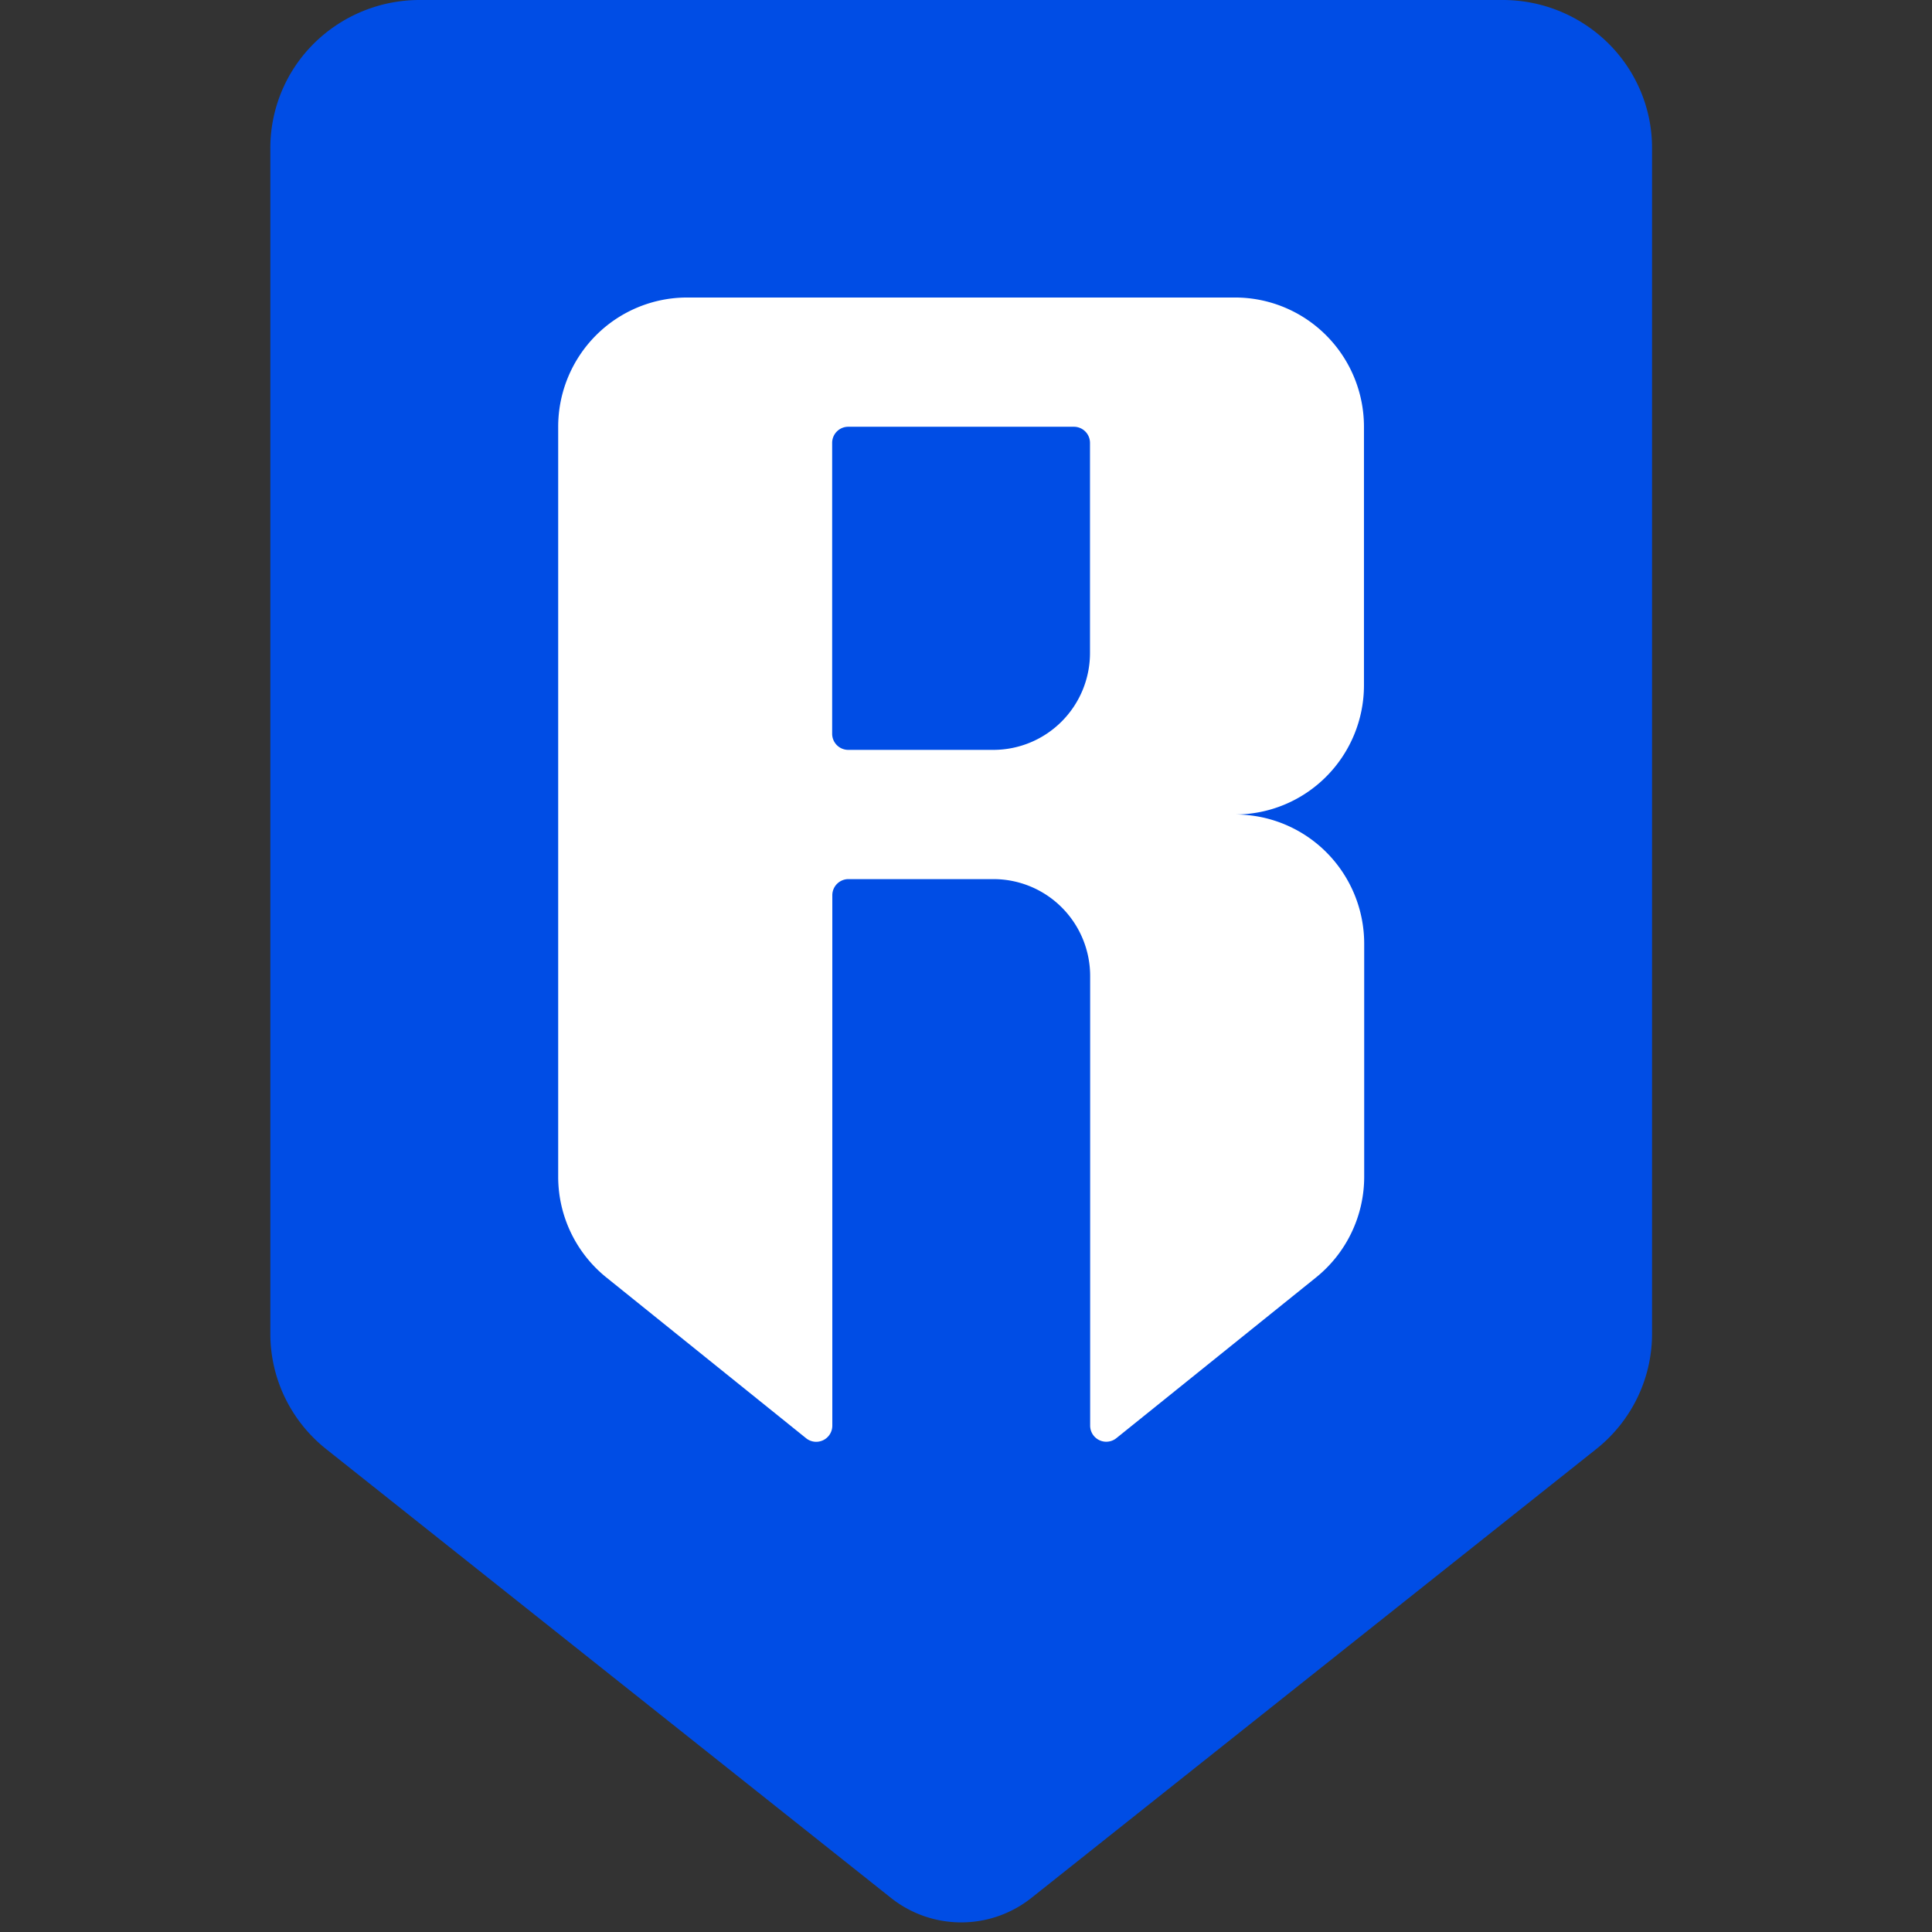 <svg viewBox="0 0 134 134" xmlns="http://www.w3.org/2000/svg" xml:space="preserve" style="fill-rule:evenodd;clip-rule:evenodd;stroke-linejoin:round;stroke-miterlimit:2"><rect x="0" y="0" width="134" height="134" fill="#333333" stroke="none"/><path d="M18.75 10.257v82.259a10.179 10.179 0 0 0 1.023 4.438 10.28 10.28 0 0 0 2.862 3.562l39.175 31.13a7.821 7.821 0 0 0 4.857 1.687 7.82 7.82 0 0 0 4.856-1.687l39.175-31.13a10.257 10.257 0 0 0 2.862-3.562 10.168 10.168 0 0 0 1.023-4.438V10.257c0-2.721-1.091-5.329-3.034-7.253A10.416 10.416 0 0 0 104.223 0H29.11a10.413 10.413 0 0 0-7.325 3.004 10.206 10.206 0 0 0-3.035 7.253Z" style="fill:#004de5"/><path d="M94.602 47.528V29.599a8.971 8.971 0 0 0-2.62-6.338 8.926 8.926 0 0 0-6.322-2.626H47.657a8.929 8.929 0 0 0-6.323 2.626 8.974 8.974 0 0 0-2.619 6.338V81.62a8.967 8.967 0 0 0 3.354 6.992L55.906 99.75a1.112 1.112 0 0 0 1.187.14 1.12 1.12 0 0 0 .635-1.014V62.095a1.118 1.118 0 0 1 1.118-1.121h10.059c1.779 0 3.485.708 4.742 1.969a6.73 6.73 0 0 1 1.964 4.754v31.179a1.117 1.117 0 0 0 1.816.874l13.838-11.138a8.973 8.973 0 0 0 3.353-6.992V65.456a8.973 8.973 0 0 0-2.619-6.338 8.926 8.926 0 0 0-6.322-2.626 8.926 8.926 0 0 0 6.311-2.632 8.972 8.972 0 0 0 2.614-6.332ZM68.894 52.01h-10.06a1.117 1.117 0 0 1-1.117-1.121V30.72a1.117 1.117 0 0 1 1.117-1.121h15.648A1.118 1.118 0 0 1 75.6 30.72v14.567a6.727 6.727 0 0 1-1.964 4.753 6.7 6.7 0 0 1-4.742 1.97Z" style="fill:#fff;fill-rule:nonzero"/></svg>